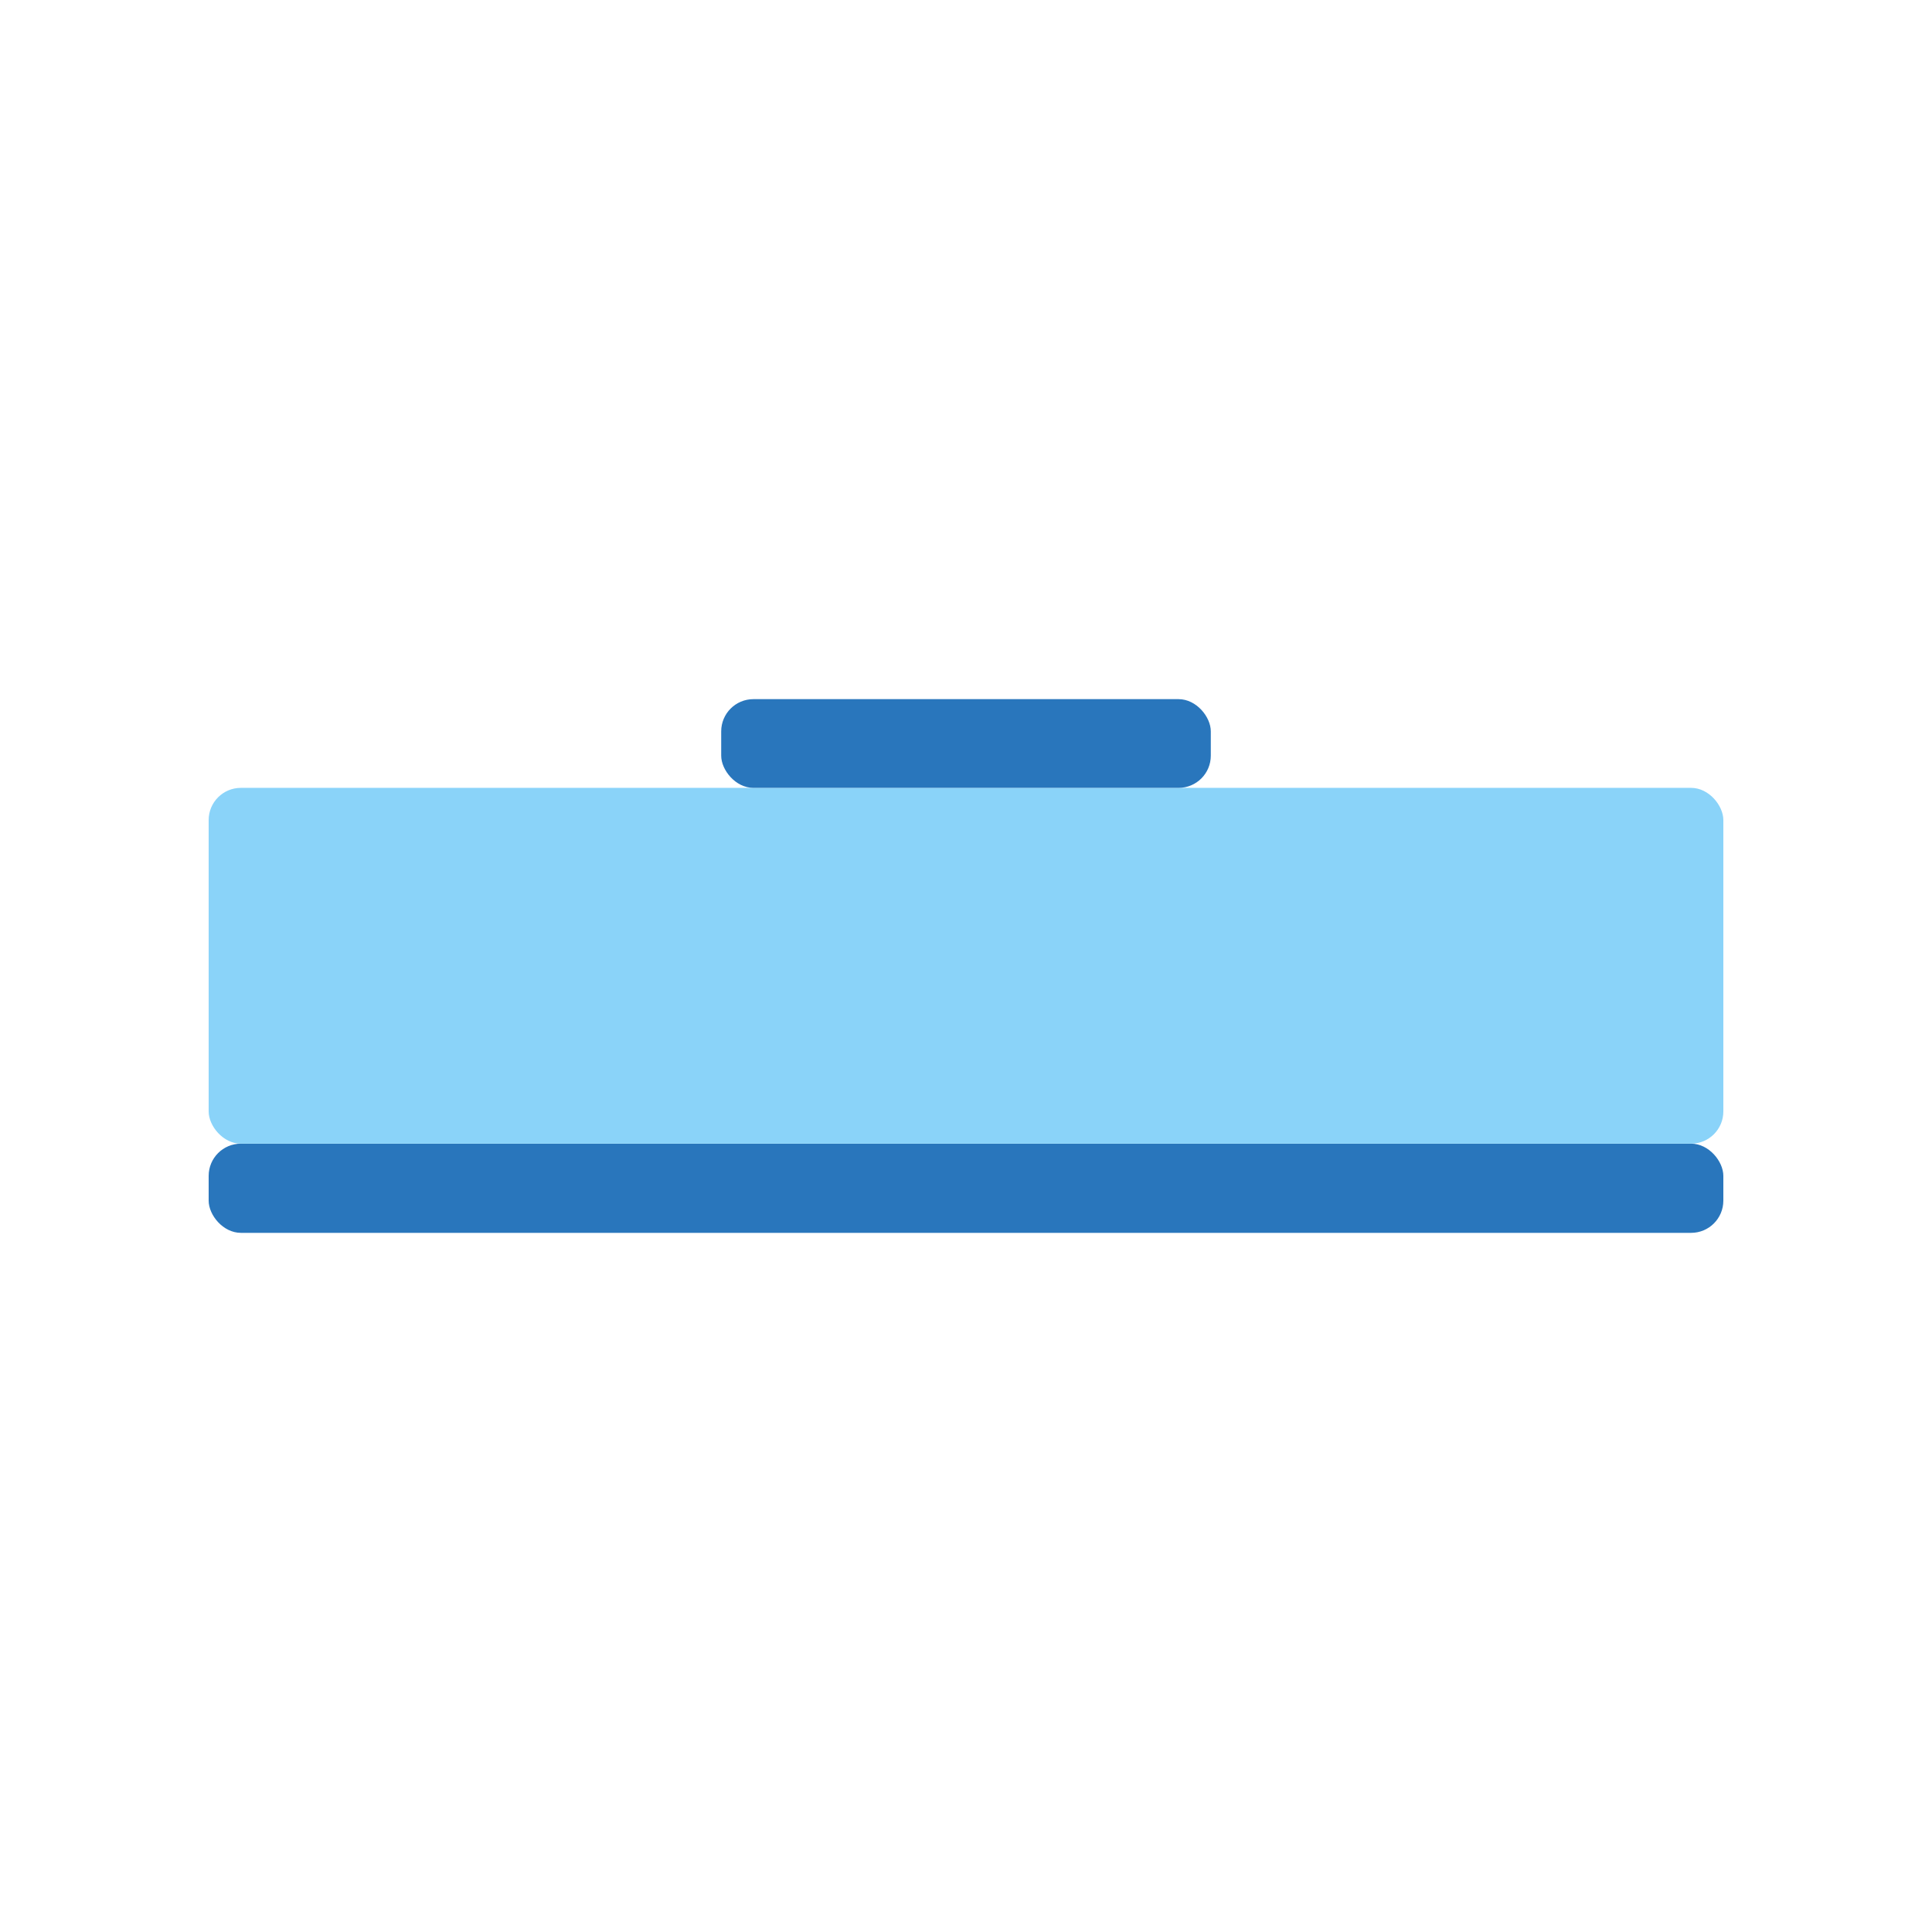 <?xml version="1.0" encoding="UTF-8" standalone="no"?>
<svg
   id="Layer_1"
   data-name="Layer 1"
   viewBox="0 0 600 600"
   version="1.1"
   sodipodi:docname="logo.svg"
   inkscape:version="1.3.2 (091e20e, 2023-11-25, custom)"
   inkscape:export-filename="..\..\..\..\Users\rooki\OneDrive\Desktop\ic_launcher.png"
   inkscape:export-xdpi="81.919998"
   inkscape:export-ydpi="81.919998"
   width="600"
   height="600"
   xmlns:inkscape="http://www.inkscape.org/namespaces/inkscape"
   xmlns:sodipodi="http://sodipodi.sourceforge.net/DTD/sodipodi-0.dtd"
   xmlns="http://www.w3.org/2000/svg"
   xmlns:svg="http://www.w3.org/2000/svg"
   xmlns:rdf="http://www.w3.org/1999/02/22-rdf-syntax-ns#"
   xmlns:cc="http://creativecommons.org/ns#"
   xmlns:dc="http://purl.org/dc/elements/1.1/">
  <defs
     id="defs1" />
  <sodipodi:namedview
     pagecolor="#ffffff"
     bordercolor="#666666"
     borderopacity="1"
     objecttolerance="10"
     gridtolerance="10"
     guidetolerance="10"
     inkscape:pageopacity="0"
     inkscape:pageshadow="2"
     inkscape:window-width="3840"
     inkscape:window-height="2054"
     id="namedview15"
     showgrid="false"
     inkscape:zoom="0.72160763"
     inkscape:cx="-320.11857"
     inkscape:cy="241.12827"
     inkscape:current-layer="Layer_1"
     inkscape:snap-bbox="true"
     inkscape:object-paths="true"
     inkscape:snap-global="true"
     inkscape:showpageshadow="2"
     inkscape:pagecheckerboard="0"
     inkscape:deskcolor="#d1d1d1"
     inkscape:window-x="-11"
     inkscape:window-y="-11"
     inkscape:window-maximized="1" />
  <title
     id="title6">ic_launcher</title>
  <rect
     ry="10"
     rx="10"
     style="fill:#2976bc;fill-opacity:1;stroke-width:1;stroke:none"
     height="27.698"
     width="470.397"
     y="355.174"
     class="cls-2"
     data-name="&lt;Rectangle&gt;"
     id="_Rectangle_2"
     x="64.802" />
  <rect
     ry="10"
     rx="10"
     style="fill:#8ad3f9;fill-opacity:1;stroke-width:1;stroke-dasharray:none;stroke:none"
     height="110.496"
     width="470.397"
     y="244.678"
     class="cls-3"
     data-name="&lt;Rectangle&gt;"
     id="_Rectangle_3"
     x="64.802" />
  <rect
     ry="10"
     rx="10"
     style="fill:#2976bc;fill-opacity:1;stroke-width:1;stroke:none"
     height="27.55"
     width="152.051"
     y="217.128"
     x="223.975"
     class="cls-2"
     data-name="&lt;Rectangle&gt;"
     id="_Rectangle_4" />
</svg>

